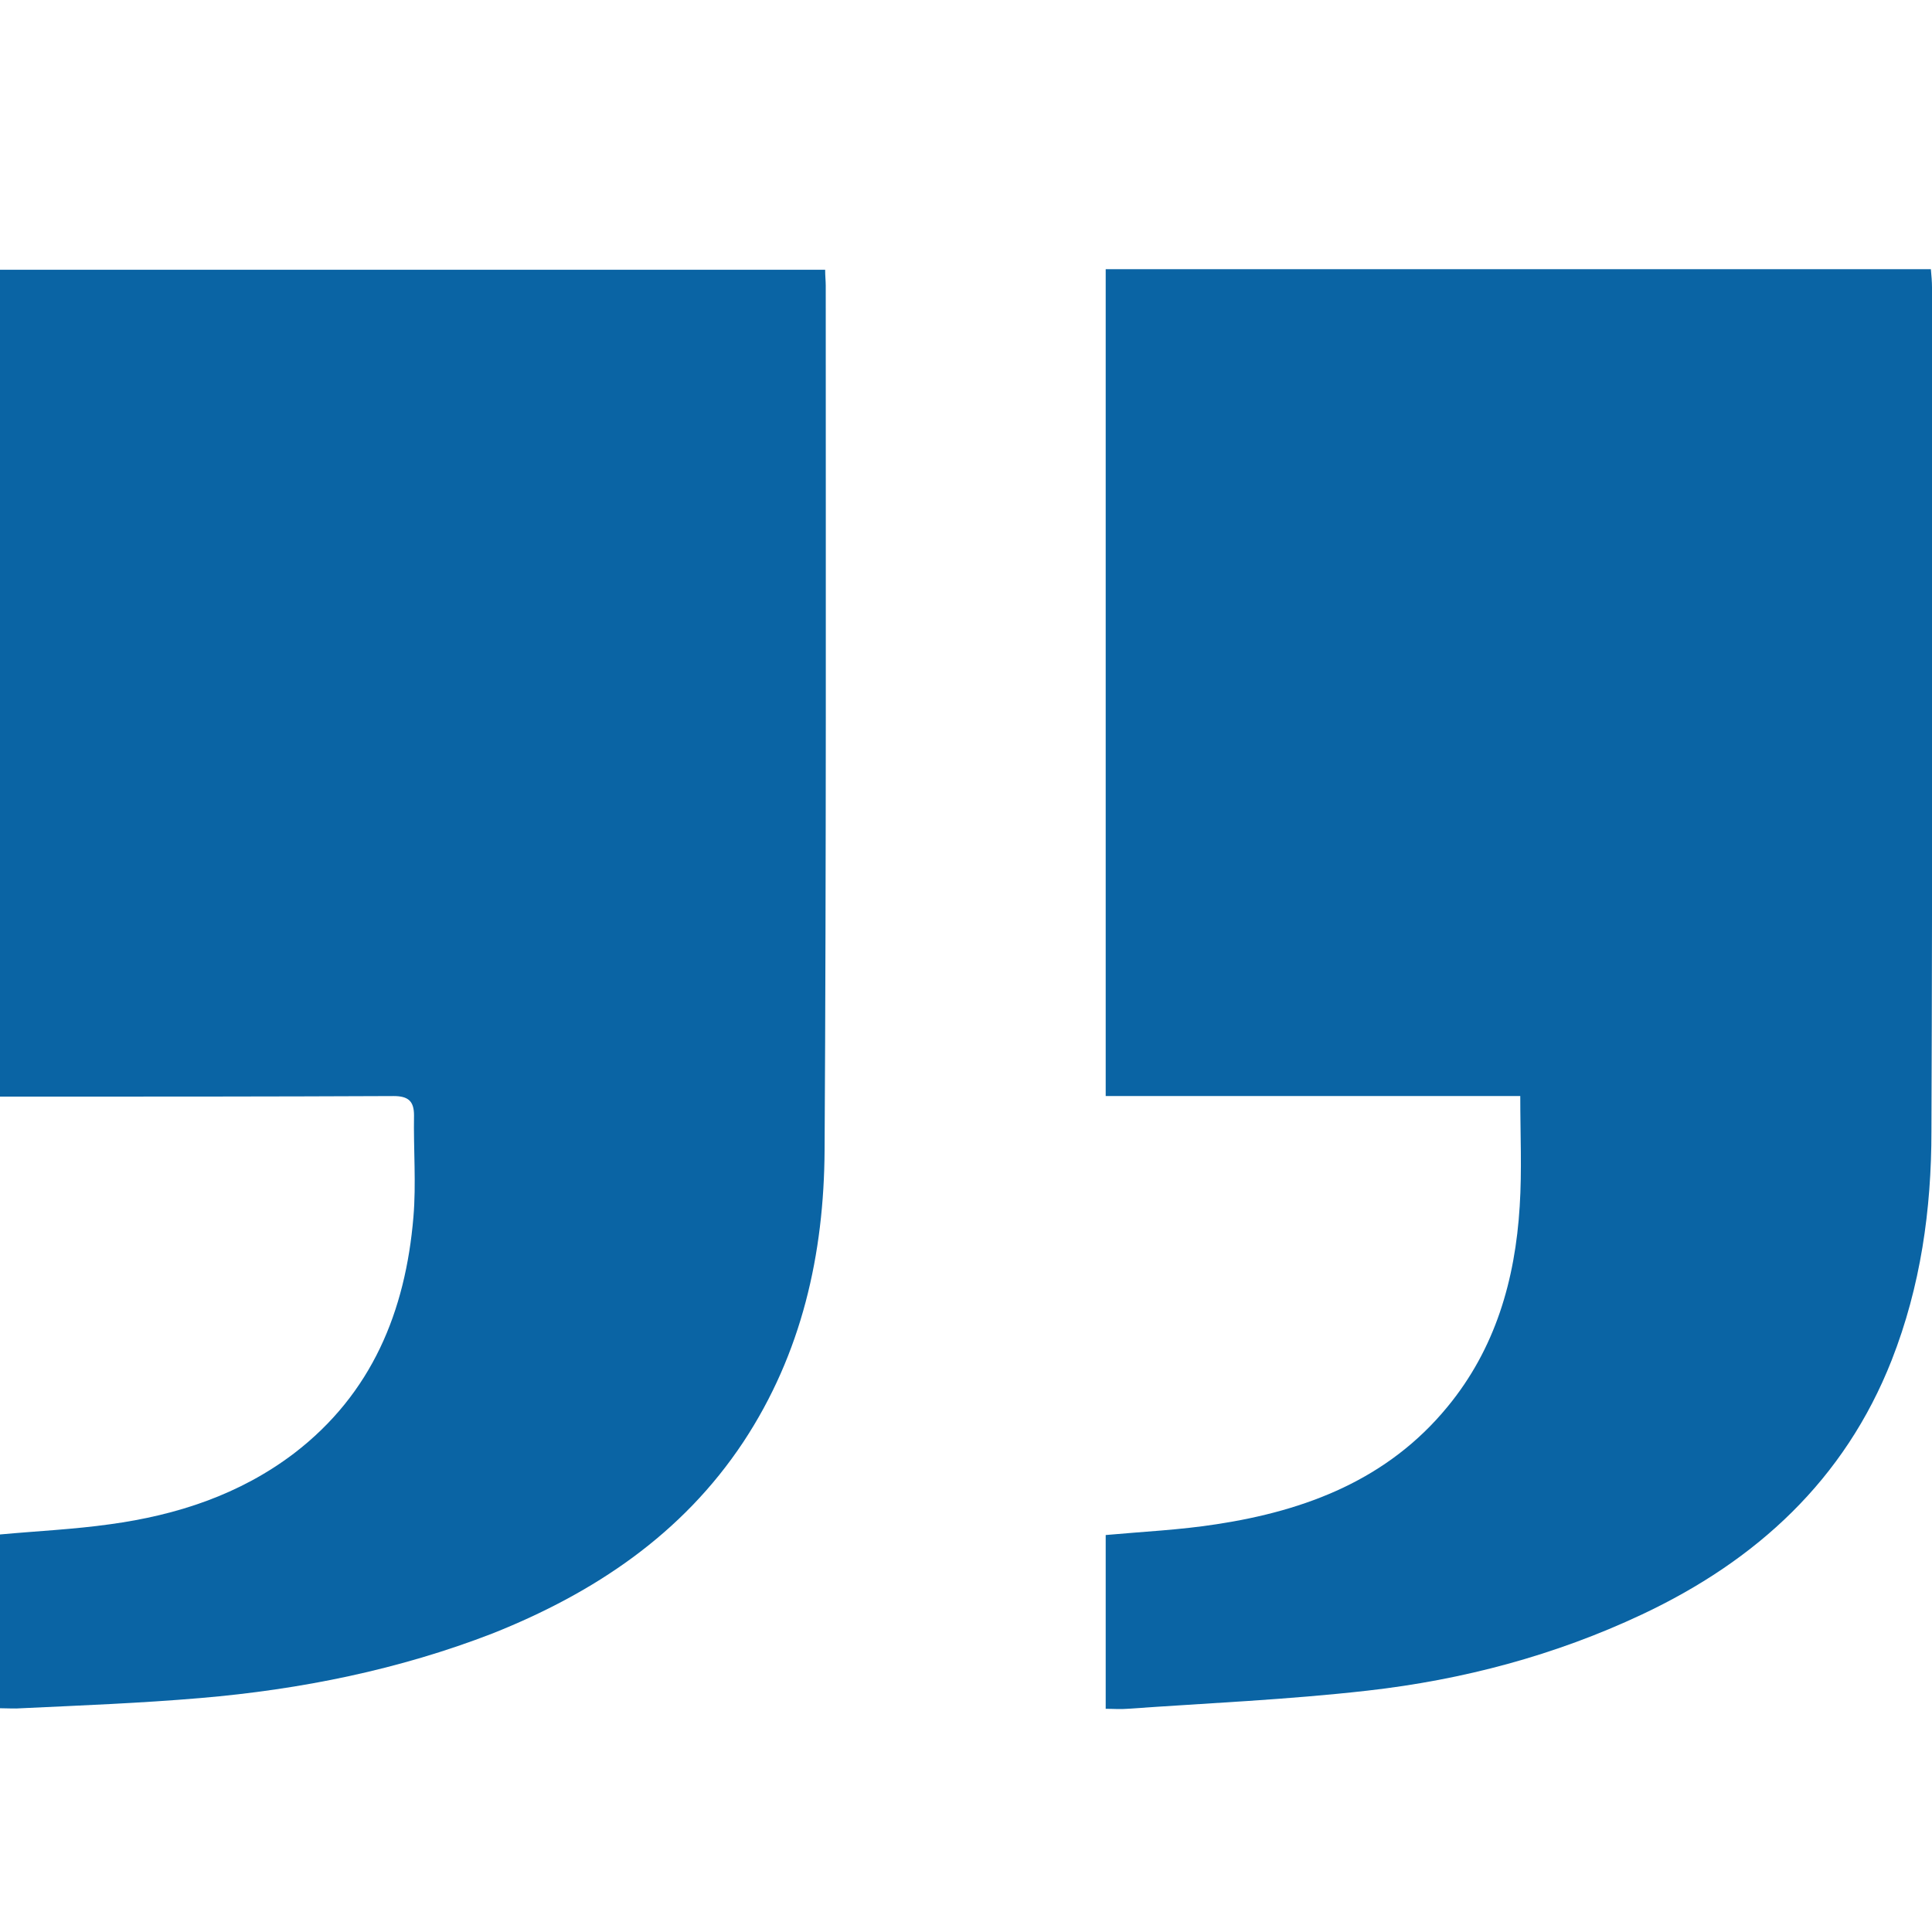 <svg width="72" height="72" viewBox="0 0 72 72" fill="none" xmlns="http://www.w3.org/2000/svg">
<path d="M30.751 10.053C30.751 10.286 30.773 10.476 30.773 10.646C30.773 21.376 30.794 32.127 30.73 42.857C30.709 46.73 29.884 50.434 27.704 53.736C25.418 57.185 22.138 59.365 18.37 60.868C14.878 62.222 11.217 62.963 7.471 63.281C5.249 63.471 3.026 63.556 0.804 63.661C0.55 63.683 0.296 63.661 0 63.661C0 61.46 0 59.323 0 57.185C1.376 57.058 2.751 56.995 4.106 56.804C6.582 56.466 8.931 55.704 10.963 54.159C13.862 51.937 15.111 48.868 15.407 45.355C15.513 44.106 15.407 42.836 15.429 41.566C15.429 41.037 15.217 40.847 14.667 40.847C10.074 40.868 5.481 40.868 0.889 40.868C0.614 40.868 0.339 40.868 0 40.868C0 30.582 0 20.339 0 10.053C10.222 10.053 20.444 10.053 30.751 10.053Z" fill="#0A64A4"/>
<path d="M41.206 10.032C51.45 10.032 61.672 10.032 71.958 10.032C71.979 10.264 72 10.497 72 10.709C72 21.185 72.021 31.661 71.979 42.159C71.979 45.079 71.577 47.937 70.498 50.688C68.741 55.153 65.46 58.159 61.185 60.169C57.947 61.693 54.519 62.603 50.963 63.005C47.979 63.344 44.995 63.471 42.011 63.682C41.757 63.704 41.503 63.682 41.206 63.682C41.206 61.481 41.206 59.344 41.206 57.206C42.603 57.079 43.979 57.016 45.334 56.804C48.677 56.296 51.725 55.132 53.947 52.423C55.725 50.264 56.466 47.704 56.635 44.952C56.72 43.619 56.656 42.286 56.656 40.847C51.408 40.847 46.307 40.847 41.206 40.847C41.206 30.54 41.206 20.296 41.206 10.032Z" fill="#0A64A4"/>
</svg>
